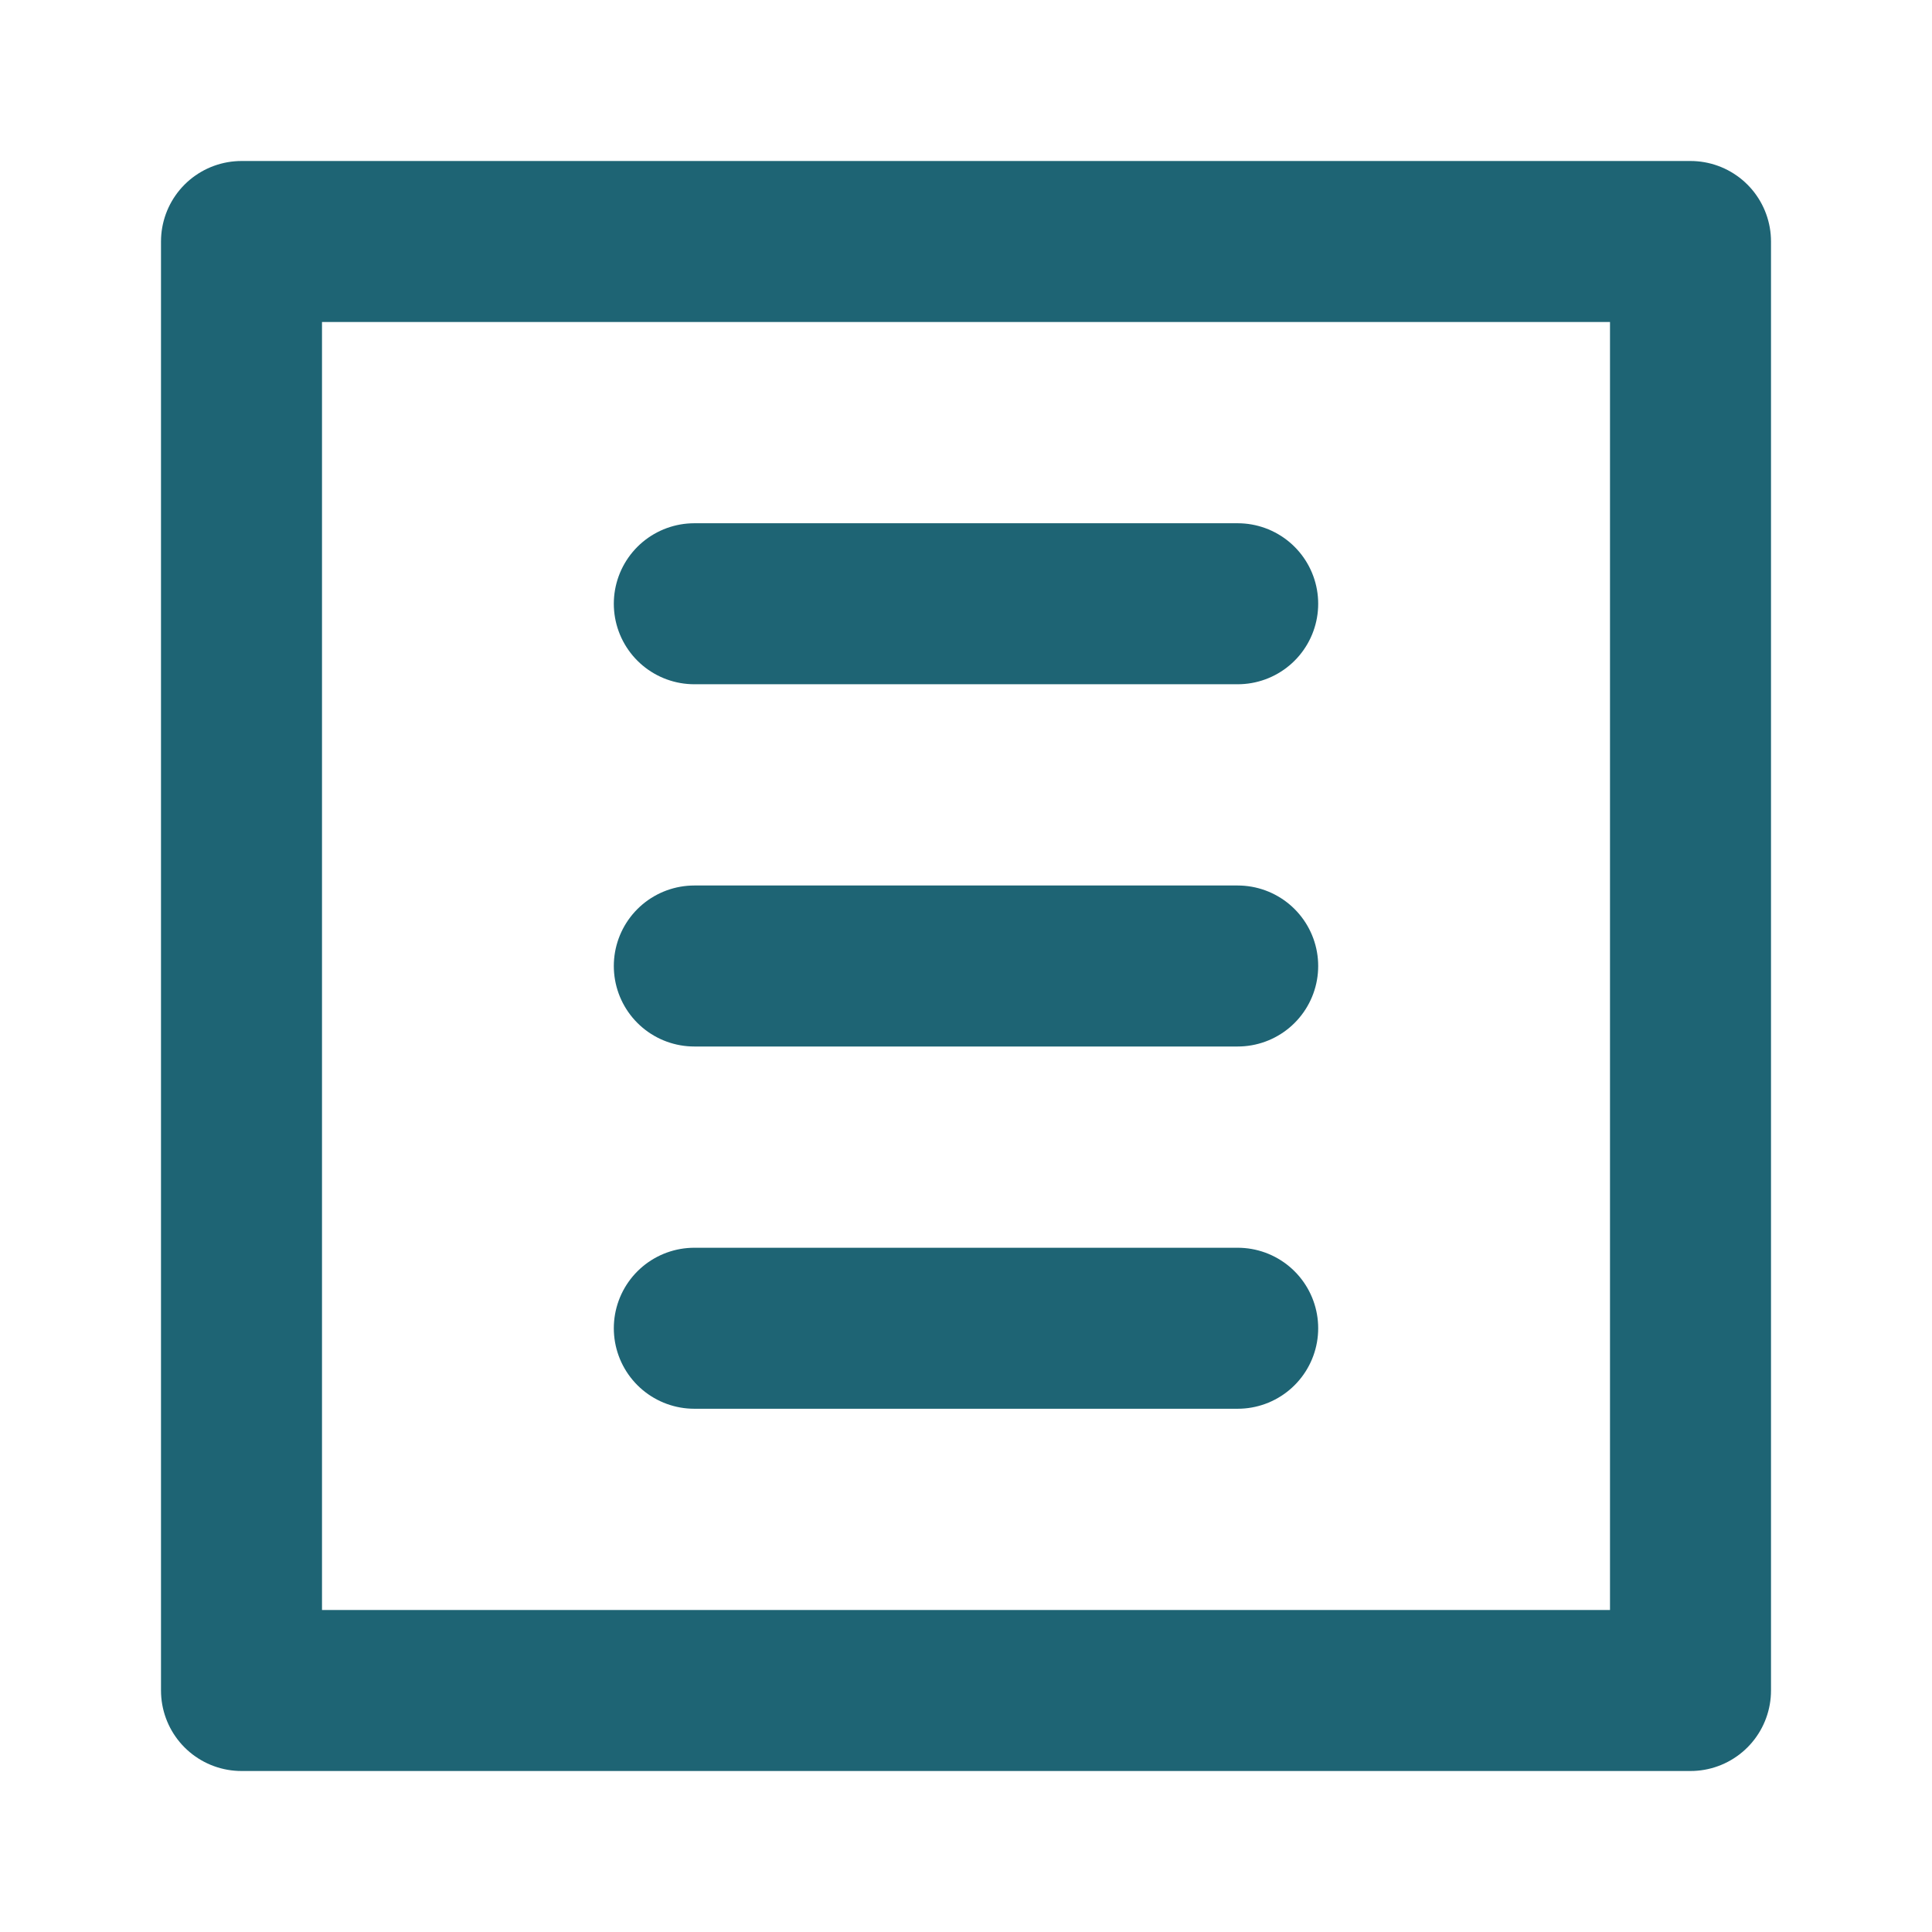 <svg width="24" height="24" viewBox="0 0 24 24" fill="none" xmlns="http://www.w3.org/2000/svg">
<path d="M21 3H3V21H21V3Z" stroke="#1E6474" stroke-width="2" stroke-miterlimit="10" stroke-linecap="round" stroke-linejoin="round"/>
<path d="M8.625 7.5H15.375" stroke="#1E6474" stroke-width="2" stroke-miterlimit="10" stroke-linecap="round" stroke-linejoin="round"/>
<path d="M8.625 12H15.375" stroke="#1E6474" stroke-width="2" stroke-miterlimit="10" stroke-linecap="round" stroke-linejoin="round"/>
<path d="M8.625 16.5H15.375" stroke="#1E6474" stroke-width="2" stroke-miterlimit="10" stroke-linecap="round" stroke-linejoin="round"/>
</svg>
